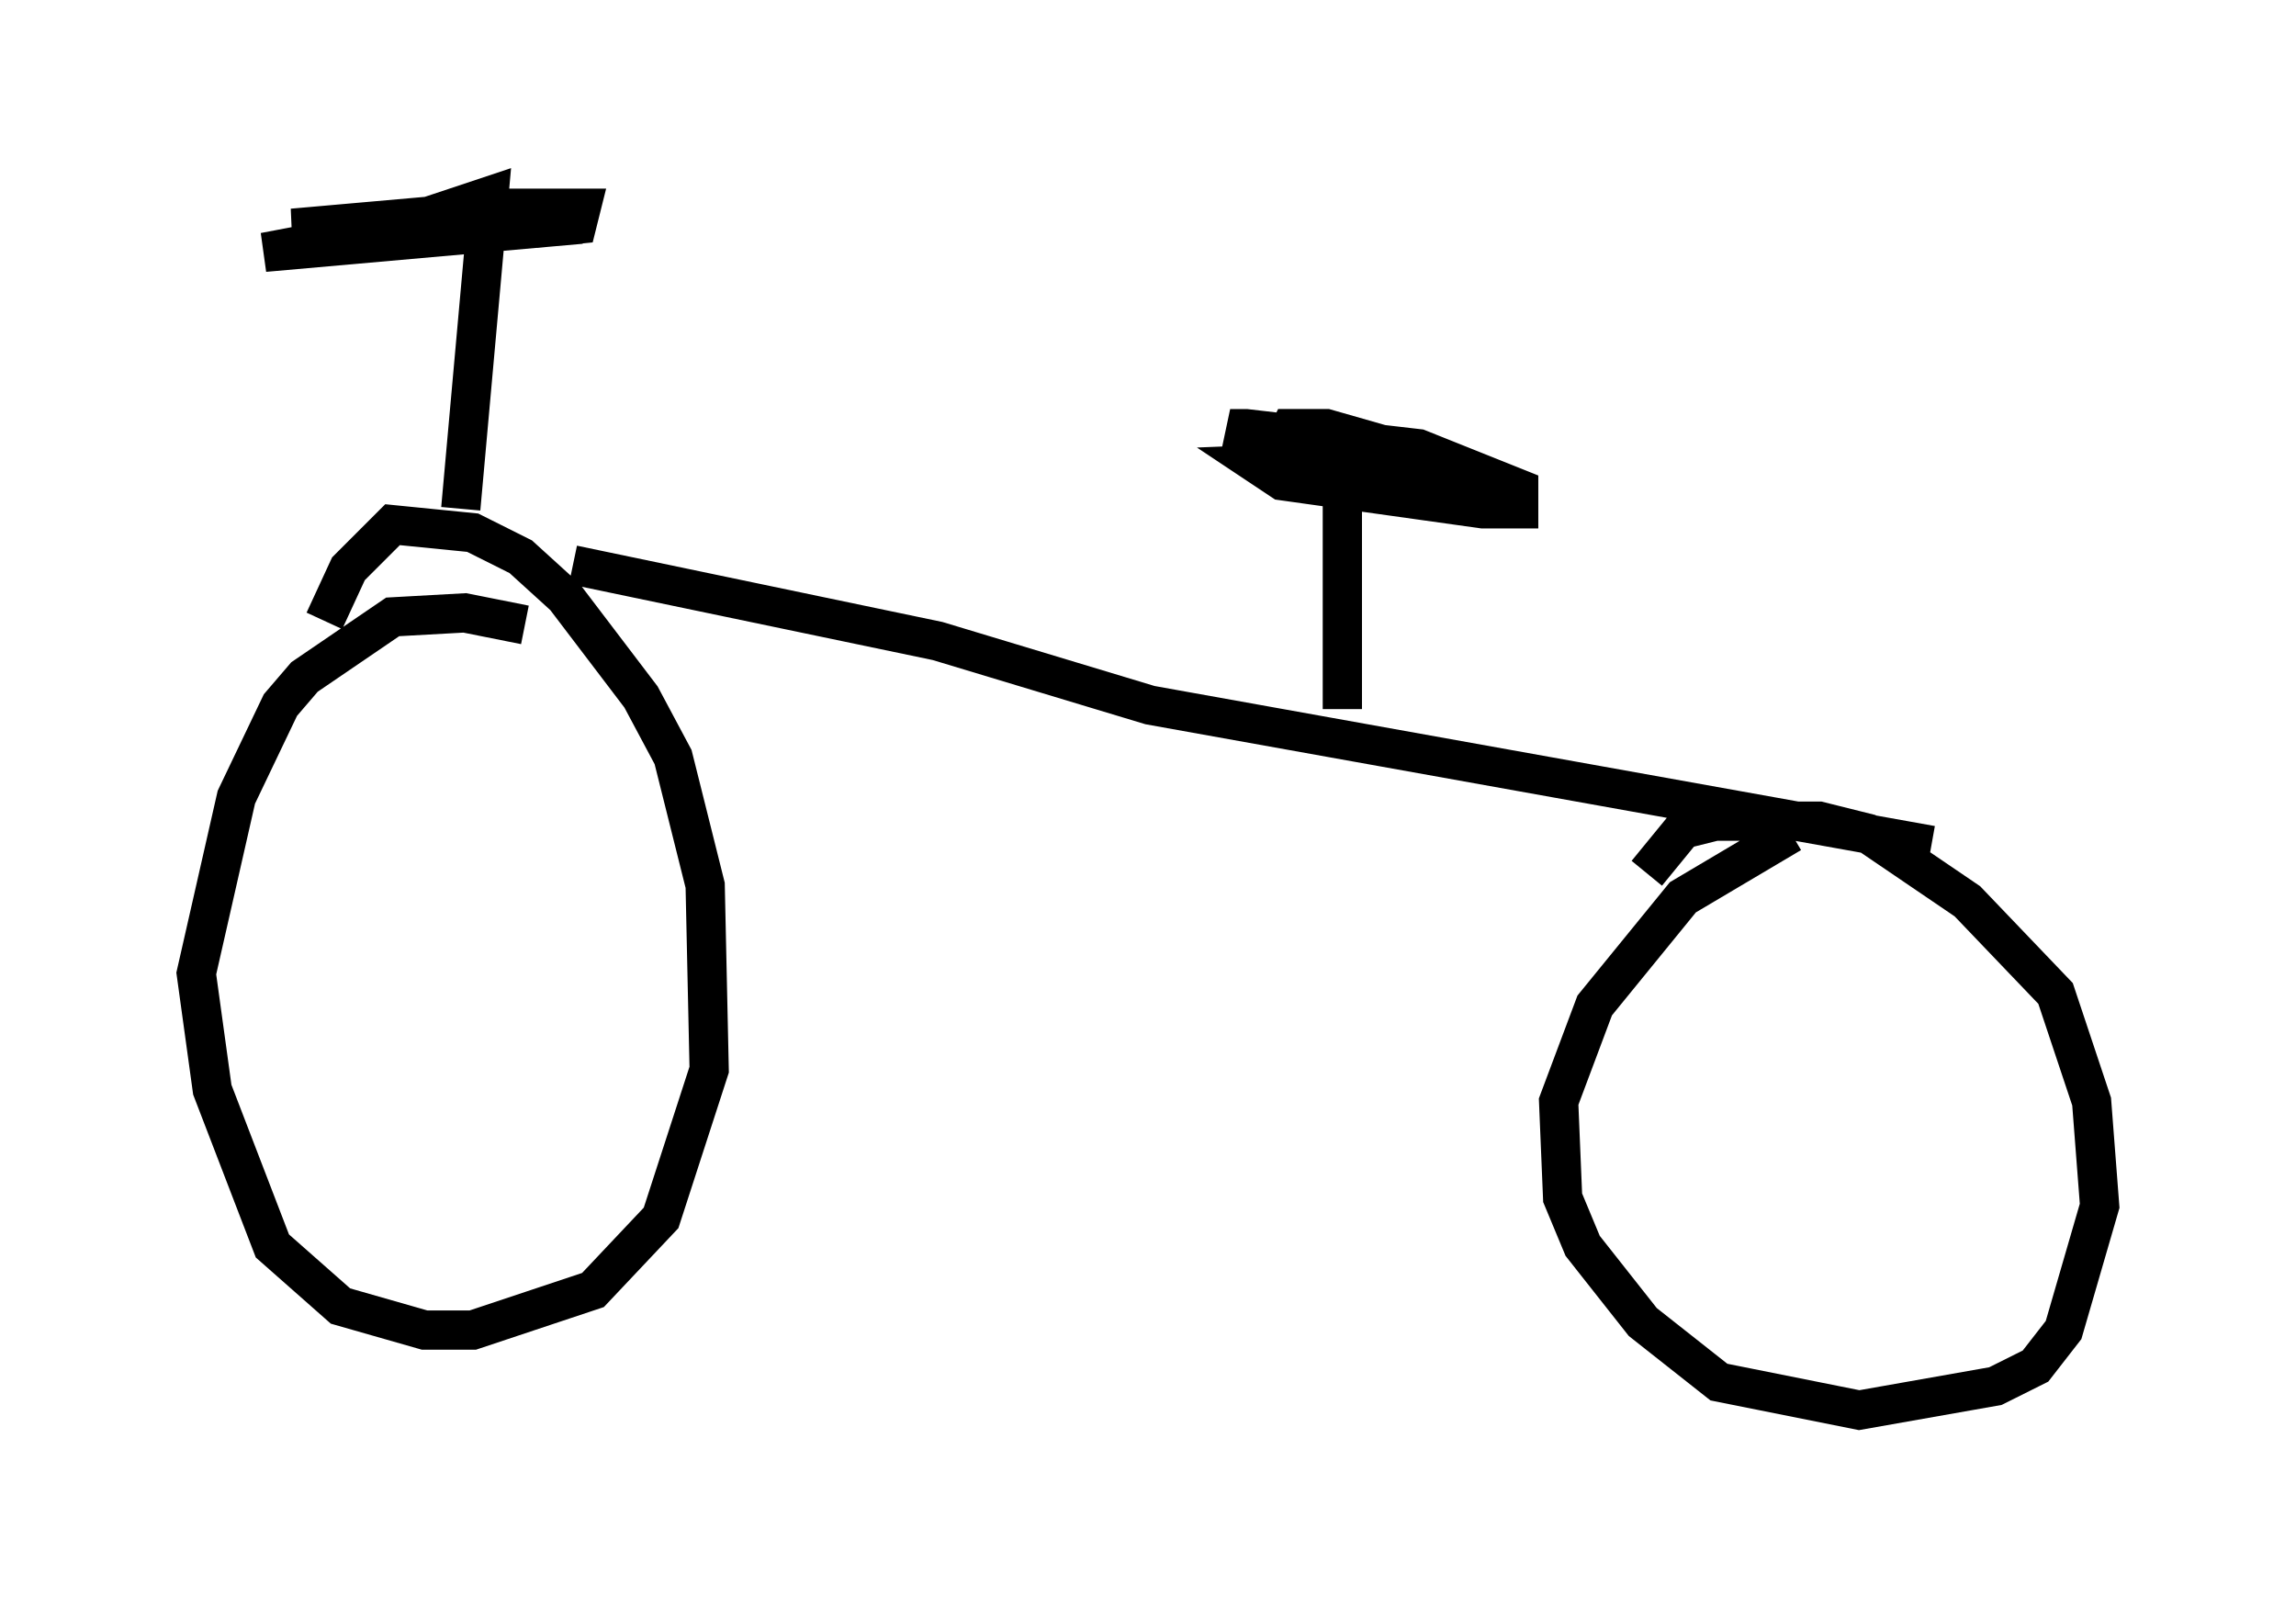 <?xml version="1.0" encoding="utf-8" ?>
<svg baseProfile="full" height="40.932" version="1.1" width="58.49" xmlns="http://www.w3.org/2000/svg" xmlns:ev="http://www.w3.org/2001/xml-events" xmlns:xlink="http://www.w3.org/1999/xlink"><defs /><rect fill="white" height="40.932" width="58.49" x="0" y="0" /><path d="M11.942, 14.188 m2.654, 0.204 l9.29, 1.94 5.41, 1.633 l19.906, 3.573 m-15.006, -3.471 l0.0, -6.431 0.408, -0.102 l3.573, 1.225 -3.573, -1.021 l-2.552, 0.102 0.613, 0.408 l5.104, 0.715 0.919, 0.0 l0.0, -0.51 -2.552, -1.021 l-4.39, -0.51 -0.408, 0.0 l0.919, 0.408 4.594, 1.021 l-0.919, -0.817 -2.144, -0.613 l-0.919, 0.0 -0.204, 0.408 m-20.927, 1.633 l0.715, -7.963 -1.531, 0.51 l-3.471, 0.306 6.227, 0.0 l1.021, -0.102 0.102, -0.408 l-2.144, 0.0 -5.921, 1.123 l8.065, -0.715 m-1.429, 10.208 l-1.531, -0.306 -1.838, 0.102 l-2.246, 1.531 -0.613, 0.715 l-1.123, 2.348 -1.021, 4.492 l0.408, 2.96 1.531, 3.981 l1.735, 1.531 2.144, 0.613 l1.225, 0.0 3.063, -1.021 l1.735, -1.838 1.225, -3.777 l-0.102, -4.696 -0.817, -3.267 l-0.817, -1.531 -1.94, -2.552 l-1.123, -1.021 -1.225, -0.613 l-2.042, -0.204 -1.123, 1.123 l-0.613, 1.327 m37.363, 5.41 l-2.756, 1.633 -2.246, 2.756 l-0.919, 2.45 0.102, 2.45 l0.51, 1.225 1.531, 1.94 l1.94, 1.531 3.573, 0.715 l3.471, -0.613 1.021, -0.51 l0.715, -0.919 0.919, -3.165 l-0.204, -2.654 -0.919, -2.756 l-2.246, -2.348 -2.552, -1.735 l-1.225, -0.306 -2.654, 0.0 l-0.817, 0.204 -0.919, 1.123 " fill="none" stroke="black" stroke-width="1" /></svg>